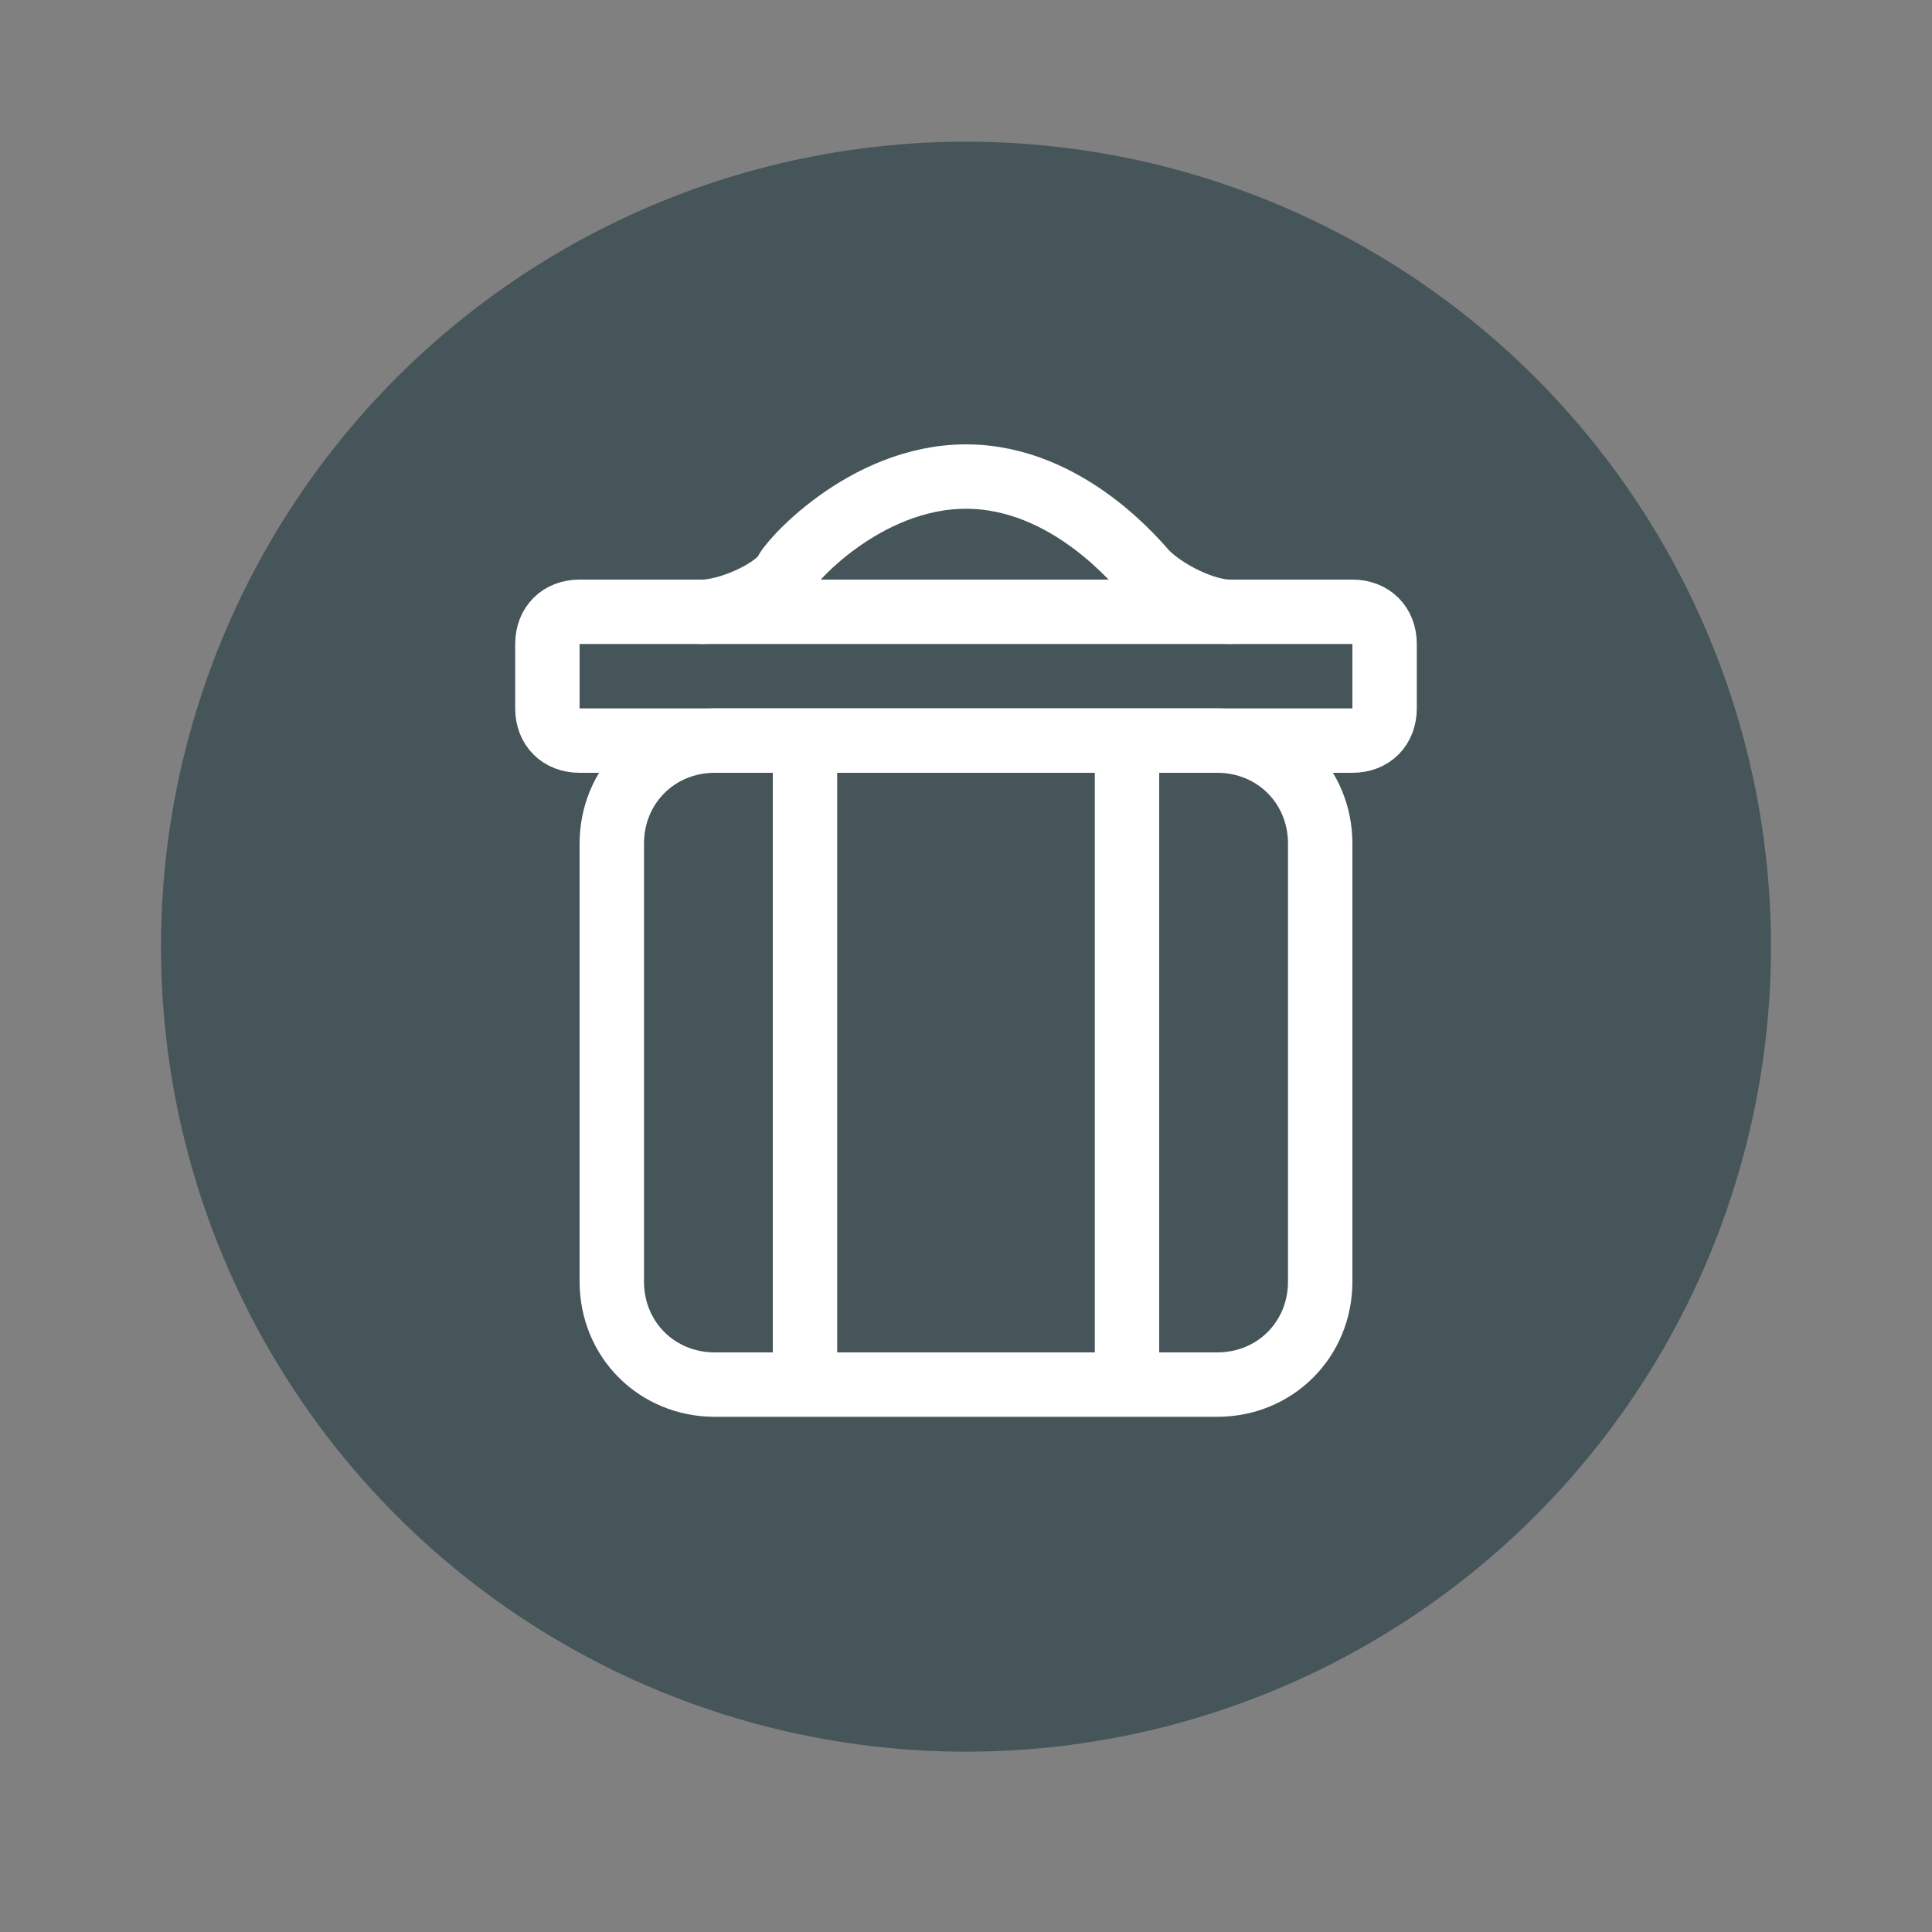 <?xml version="1.0" encoding="utf-8"?>
<!-- Generator: Adobe Illustrator 15.1.0, SVG Export Plug-In . SVG Version: 6.00 Build 0)  -->
<!DOCTYPE svg PUBLIC "-//W3C//DTD SVG 1.1//EN" "http://www.w3.org/Graphics/SVG/1.1/DTD/svg11.dtd">
<svg version="1.1" id="Ebene_1" xmlns="http://www.w3.org/2000/svg" xmlns:xlink="http://www.w3.org/1999/xlink" x="0px" y="0px"
	 width="30px" height="30px" viewBox="0 0 30 30" style="enable-background:new 0 0 30 30;" xml:space="preserve">
<rect x="0" y="0" width="30" height="30" fill="#808080" stroke="none"/>
<style type="text/css">
<![CDATA[
	.st0{fill:#46555A;}
	.st1{fill:none;stroke:#FFFFFF;stroke-miterlimit:10;}
	.st2{fill:none;stroke:#FFFFFF;stroke-linecap:round;stroke-miterlimit:10;}
]]>
</style>
<g>
	<g>
		<circle class="st0" cx="15" cy="14.7" r="12.5"/>
	</g>
	<g>
		<g>
			<g>
				<g>
					<path class="st2" d="M10.9,9.5c0.4,0,1.1-0.3,1.3-0.6c0-0.1,1.2-1.5,2.8-1.5c1.6,0,2.7,1.4,2.8,1.5c0.3,0.3,0.9,0.6,1.3,0.6"/>
				</g>
			</g>
			<g>
				<path class="st1" d="M21.5,11c0,0.3-0.2,0.5-0.5,0.5H9c-0.3,0-0.5-0.2-0.5-0.5v-1c0-0.3,0.2-0.5,0.5-0.5h12
					c0.3,0,0.5,0.2,0.5,0.5V11z"/>
			</g>
			<g>
				<g>
					<path class="st1" d="M20.5,19.9c0,0.9-0.7,1.6-1.6,1.6h-7.8c-0.9,0-1.6-0.7-1.6-1.6v-6.8c0-0.9,0.7-1.6,1.6-1.6h7.8
						c0.9,0,1.6,0.7,1.6,1.6V19.9z"/>
				</g>
				<line class="st1" x1="12.5" y1="12" x2="12.5" y2="21"/>
				<line class="st1" x1="17.5" y1="12" x2="17.5" y2="21"/>
			</g>
		</g>
	</g>
</g>
</svg>
